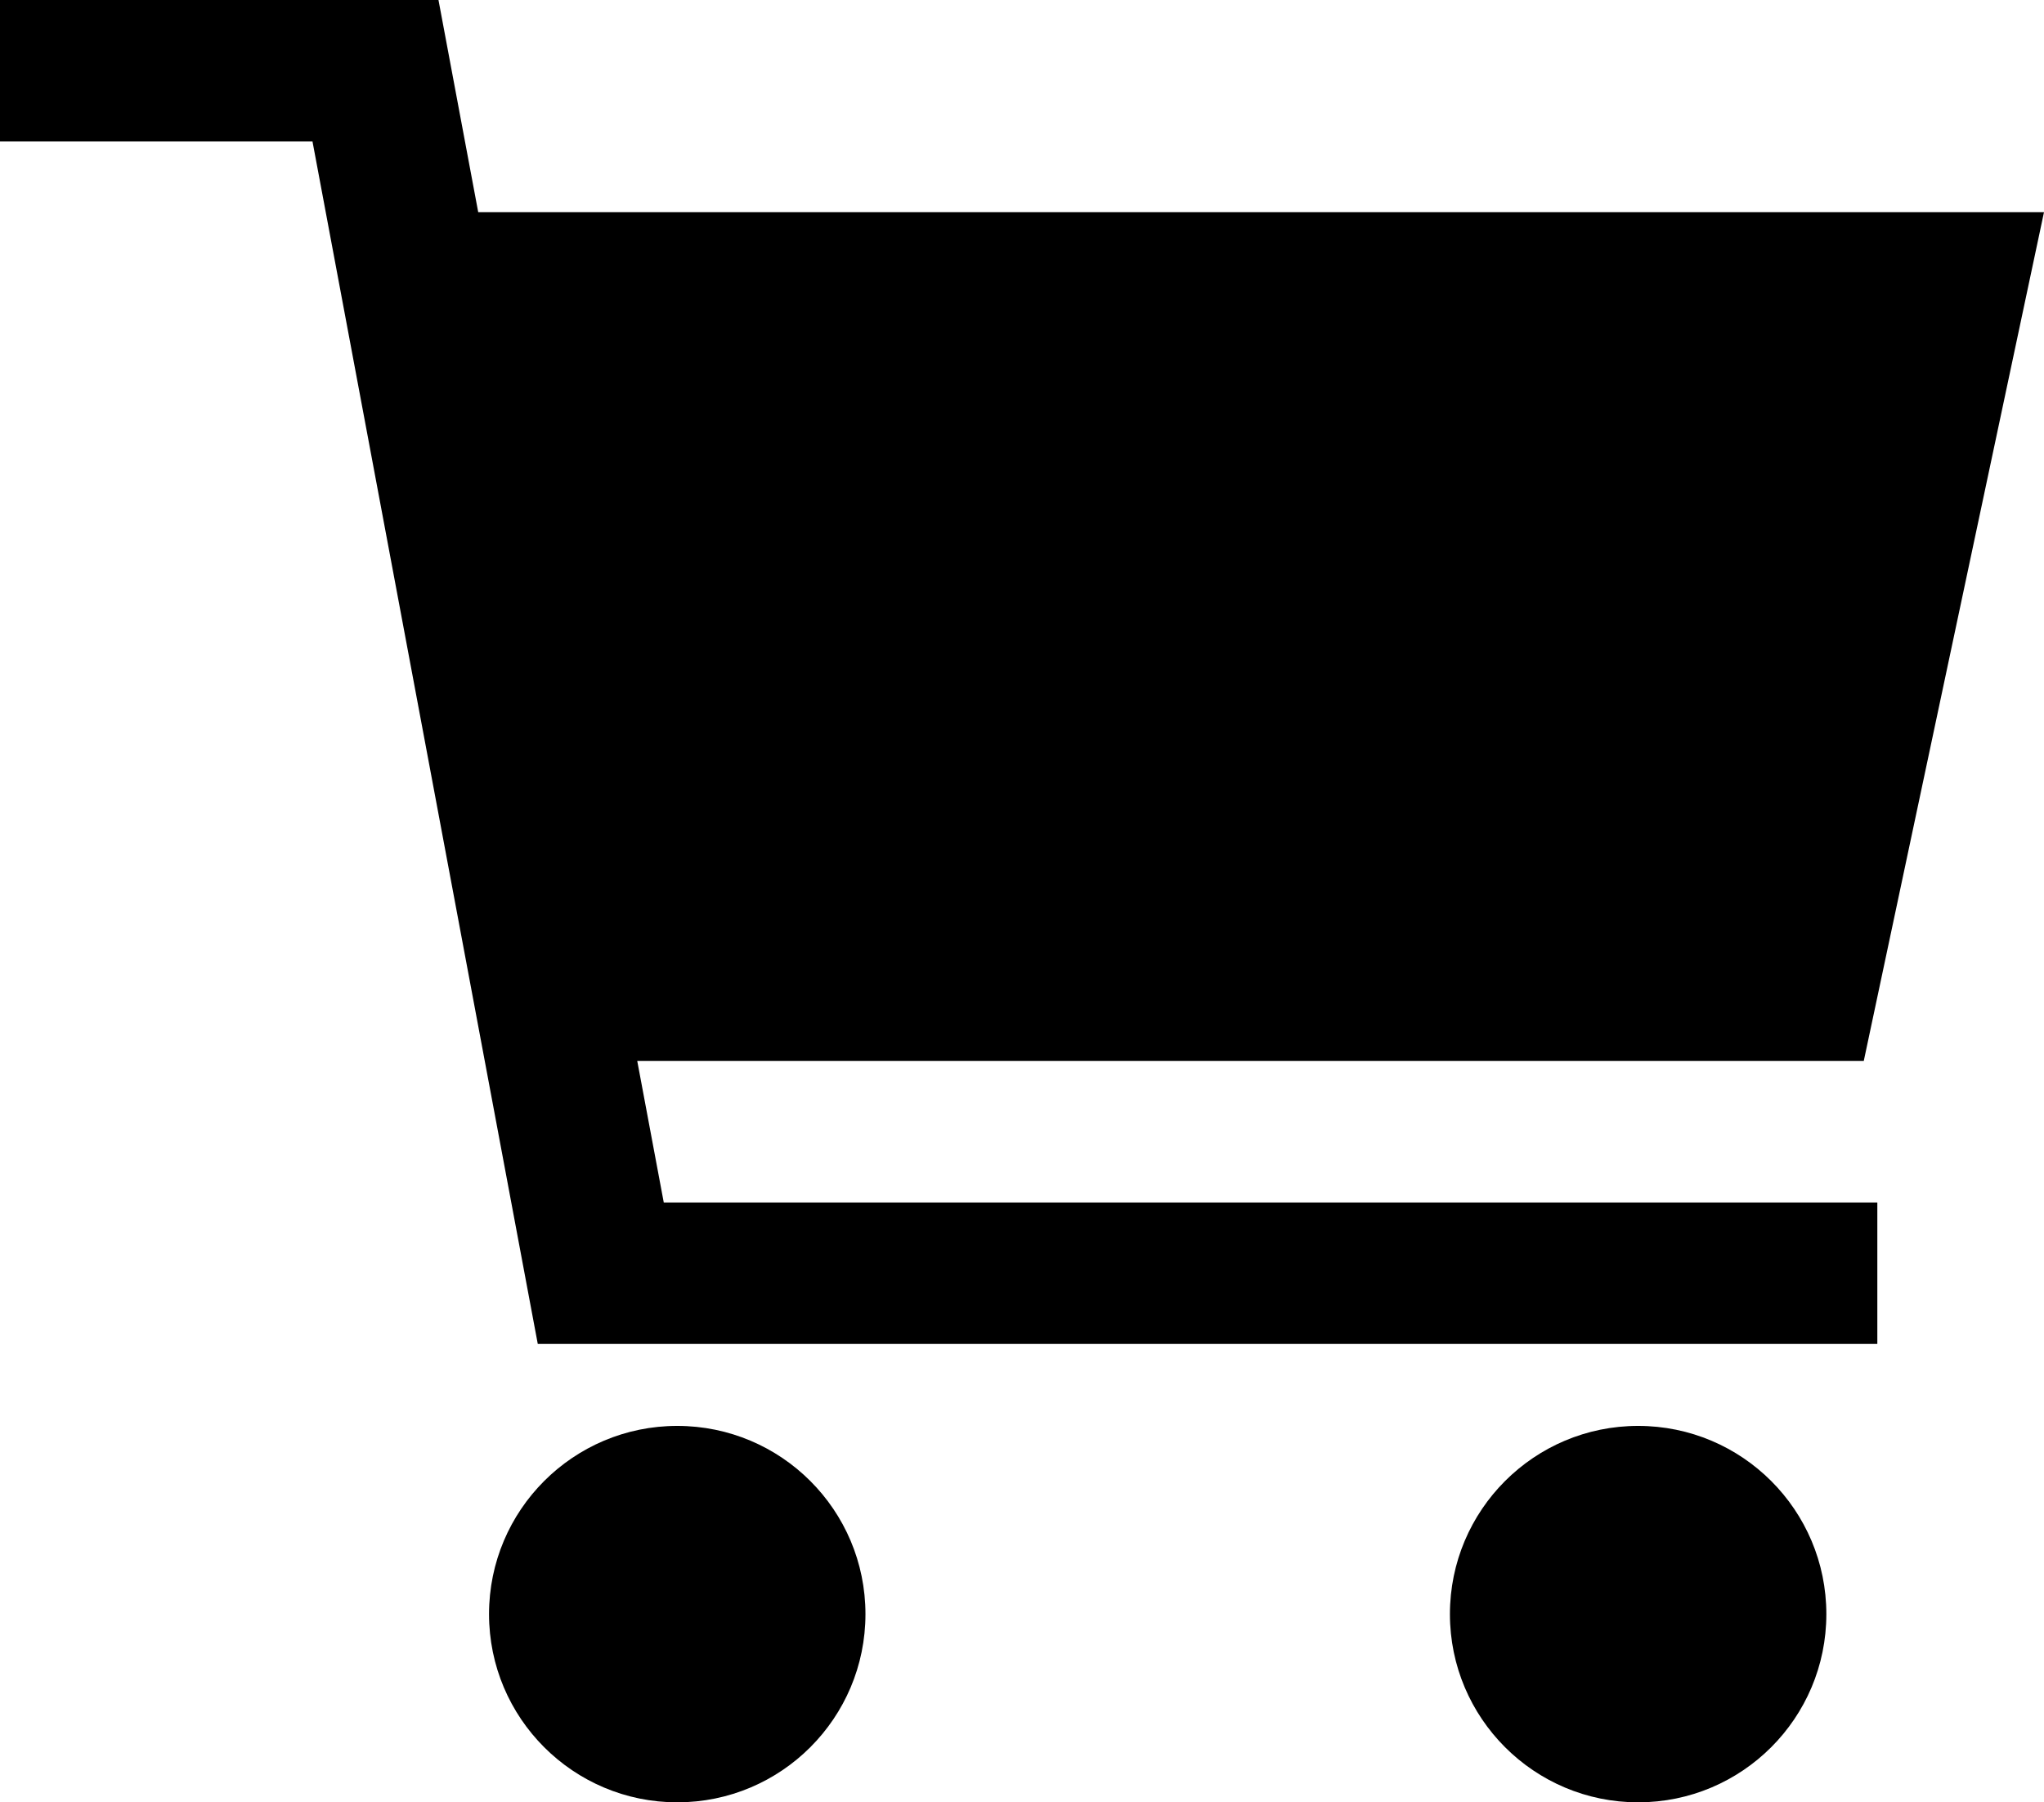 <svg id="cart-sharp" xmlns="http://www.w3.org/2000/svg" width="23.816" height="20.999" viewBox="0 0 23.816 20.999">
  <ellipse id="Ellipse_10" data-name="Ellipse 10" cx="2.193" cy="2.193" rx="2.193" ry="2.193" transform="translate(5.698 16.614)"/>
  <ellipse id="Ellipse_11" data-name="Ellipse 11" cx="2.193" cy="2.193" rx="2.193" ry="2.193" transform="translate(16.894 16.614)"/>
  <path id="Path_46" data-name="Path 46" d="M39.425,76.362H53.716l2.1-9.89H37.572L37.109,64H32v1.648h3.641l2.625,14.011H53.874V78.011H39.734Z" transform="translate(-32 -64)"/>
</svg>